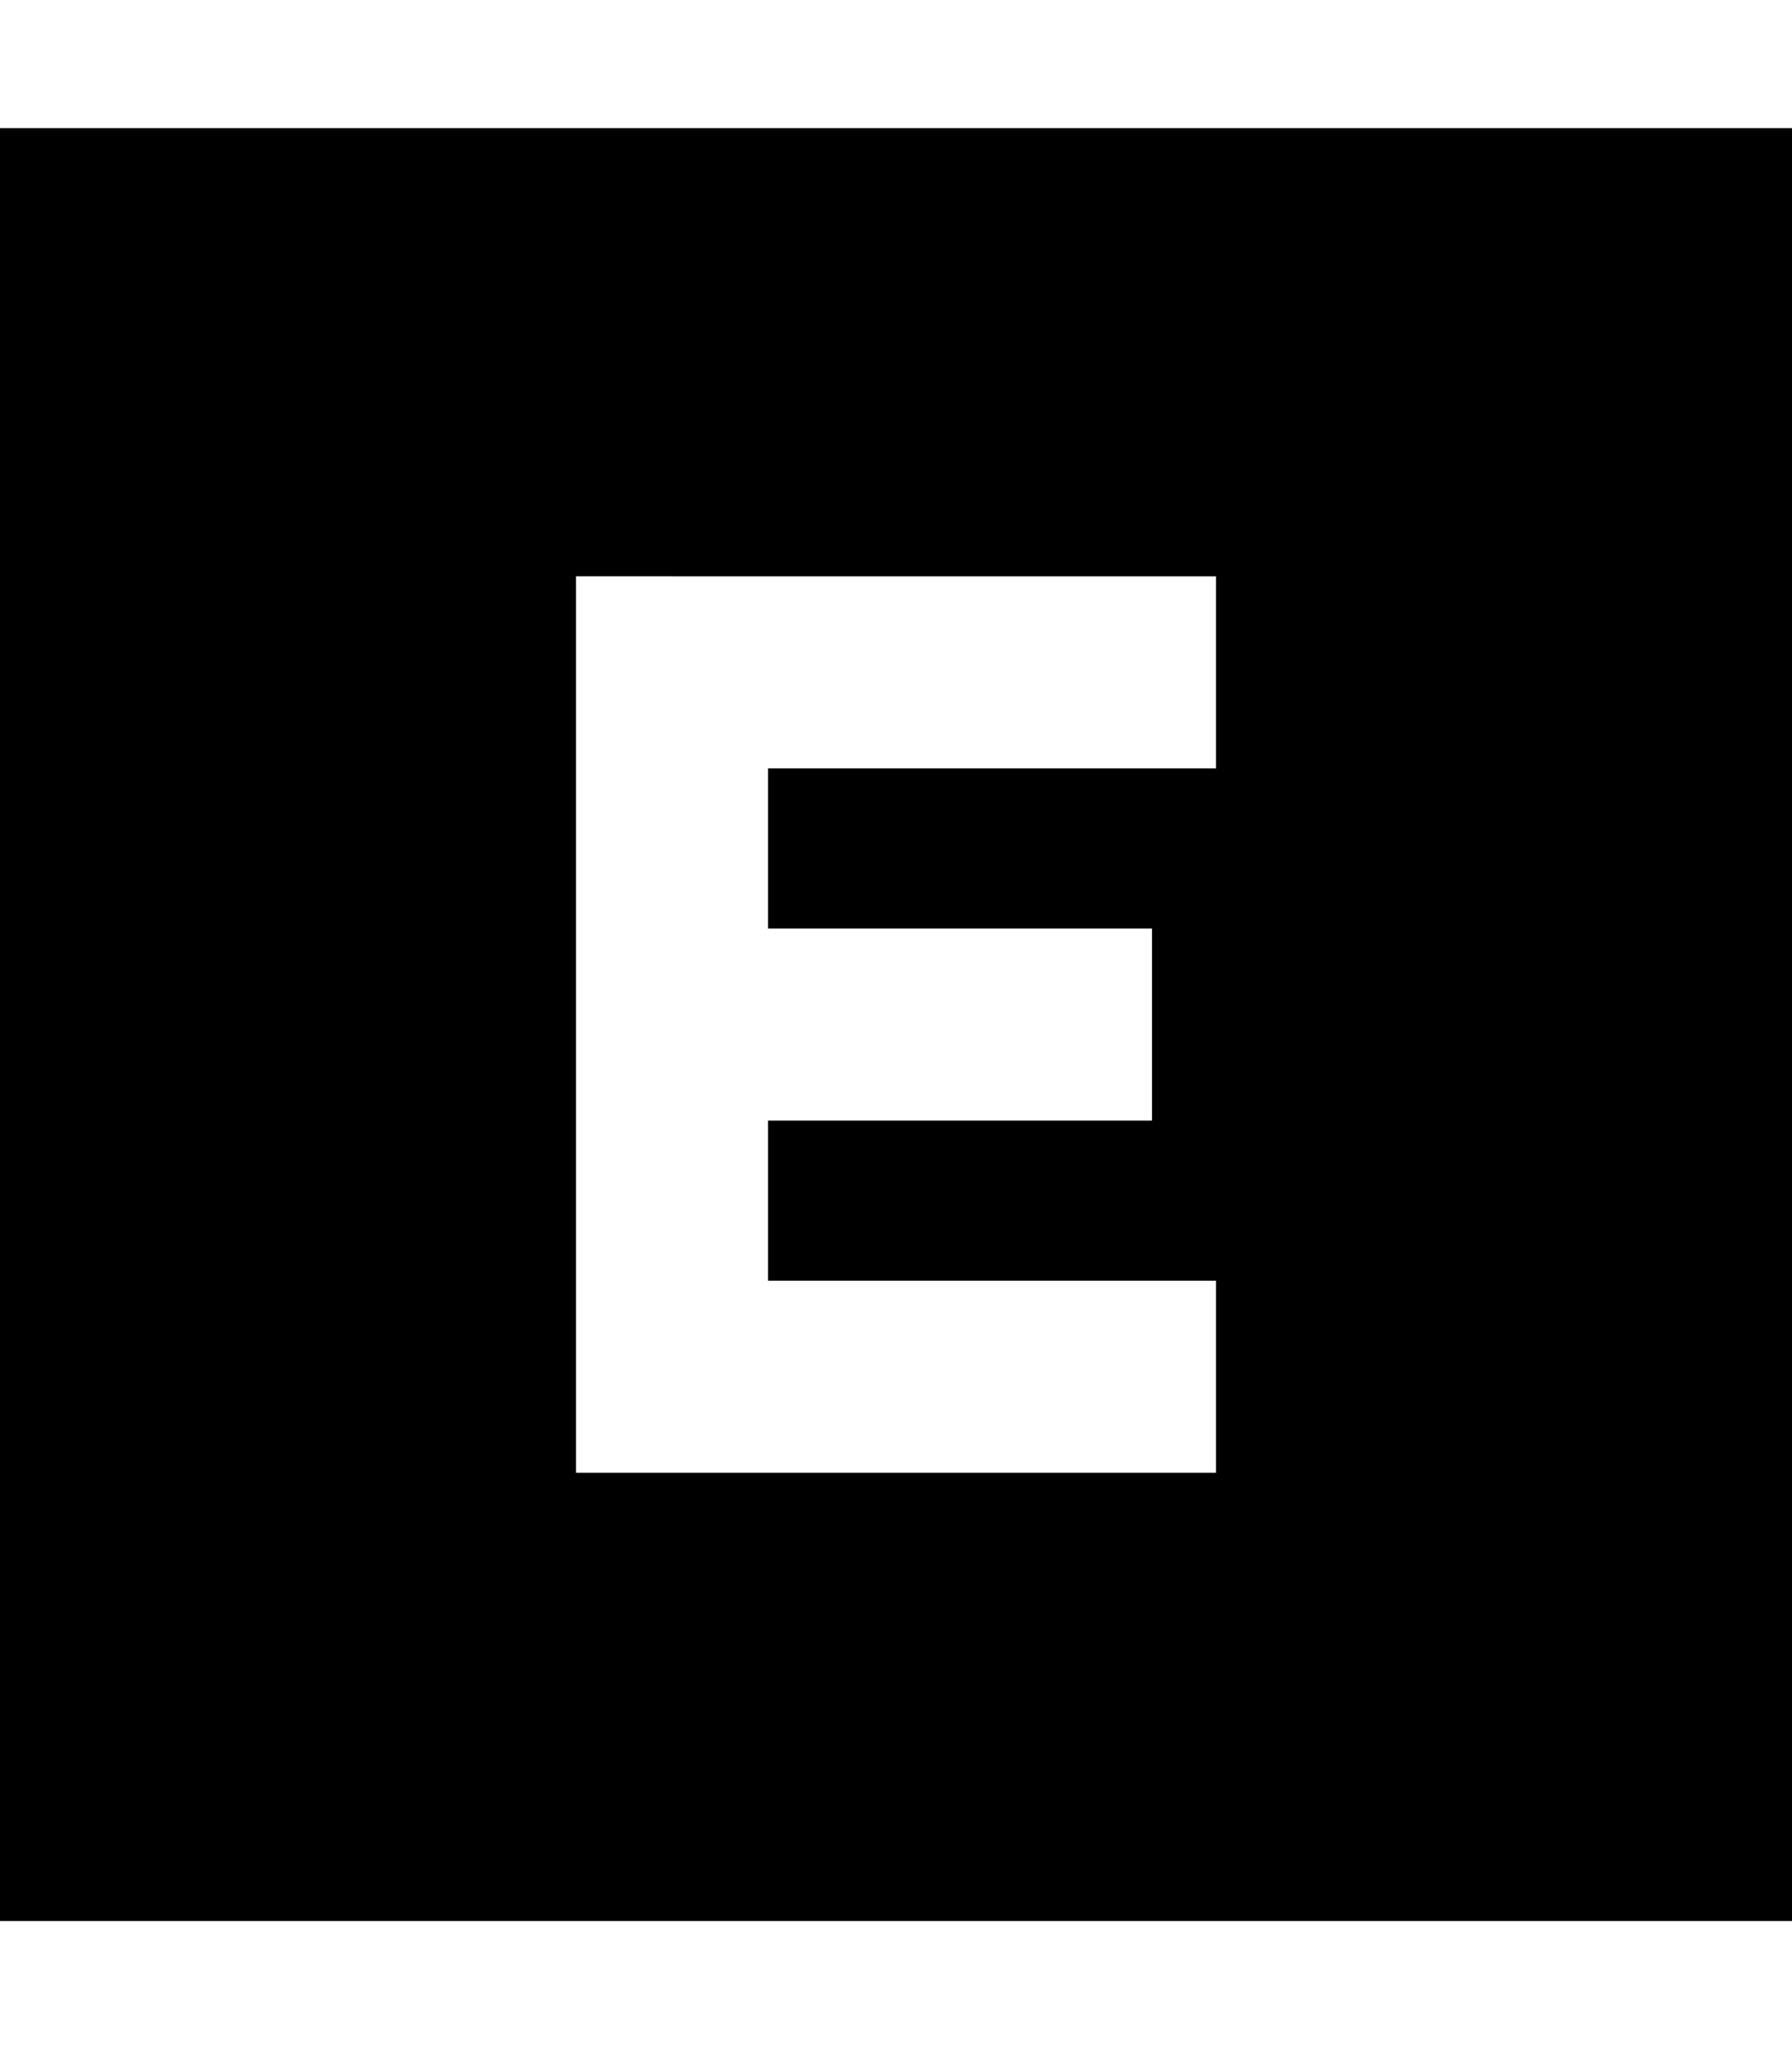 <svg xmlns="http://www.w3.org/2000/svg" viewBox="0 0 448 512"><!--! Font Awesome Pro 7.1.0 by @fontawesome - https://fontawesome.com License - https://fontawesome.com/license (Commercial License) Copyright 2025 Fonticons, Inc. --><path fill="currentColor" d="M448 32l-448 0 0 448 448 0 0-448zM168 144l136 0 0 48-112 0 0 40 96 0 0 48-96 0 0 40 112 0 0 48-160 0 0-224 24 0z"/></svg>